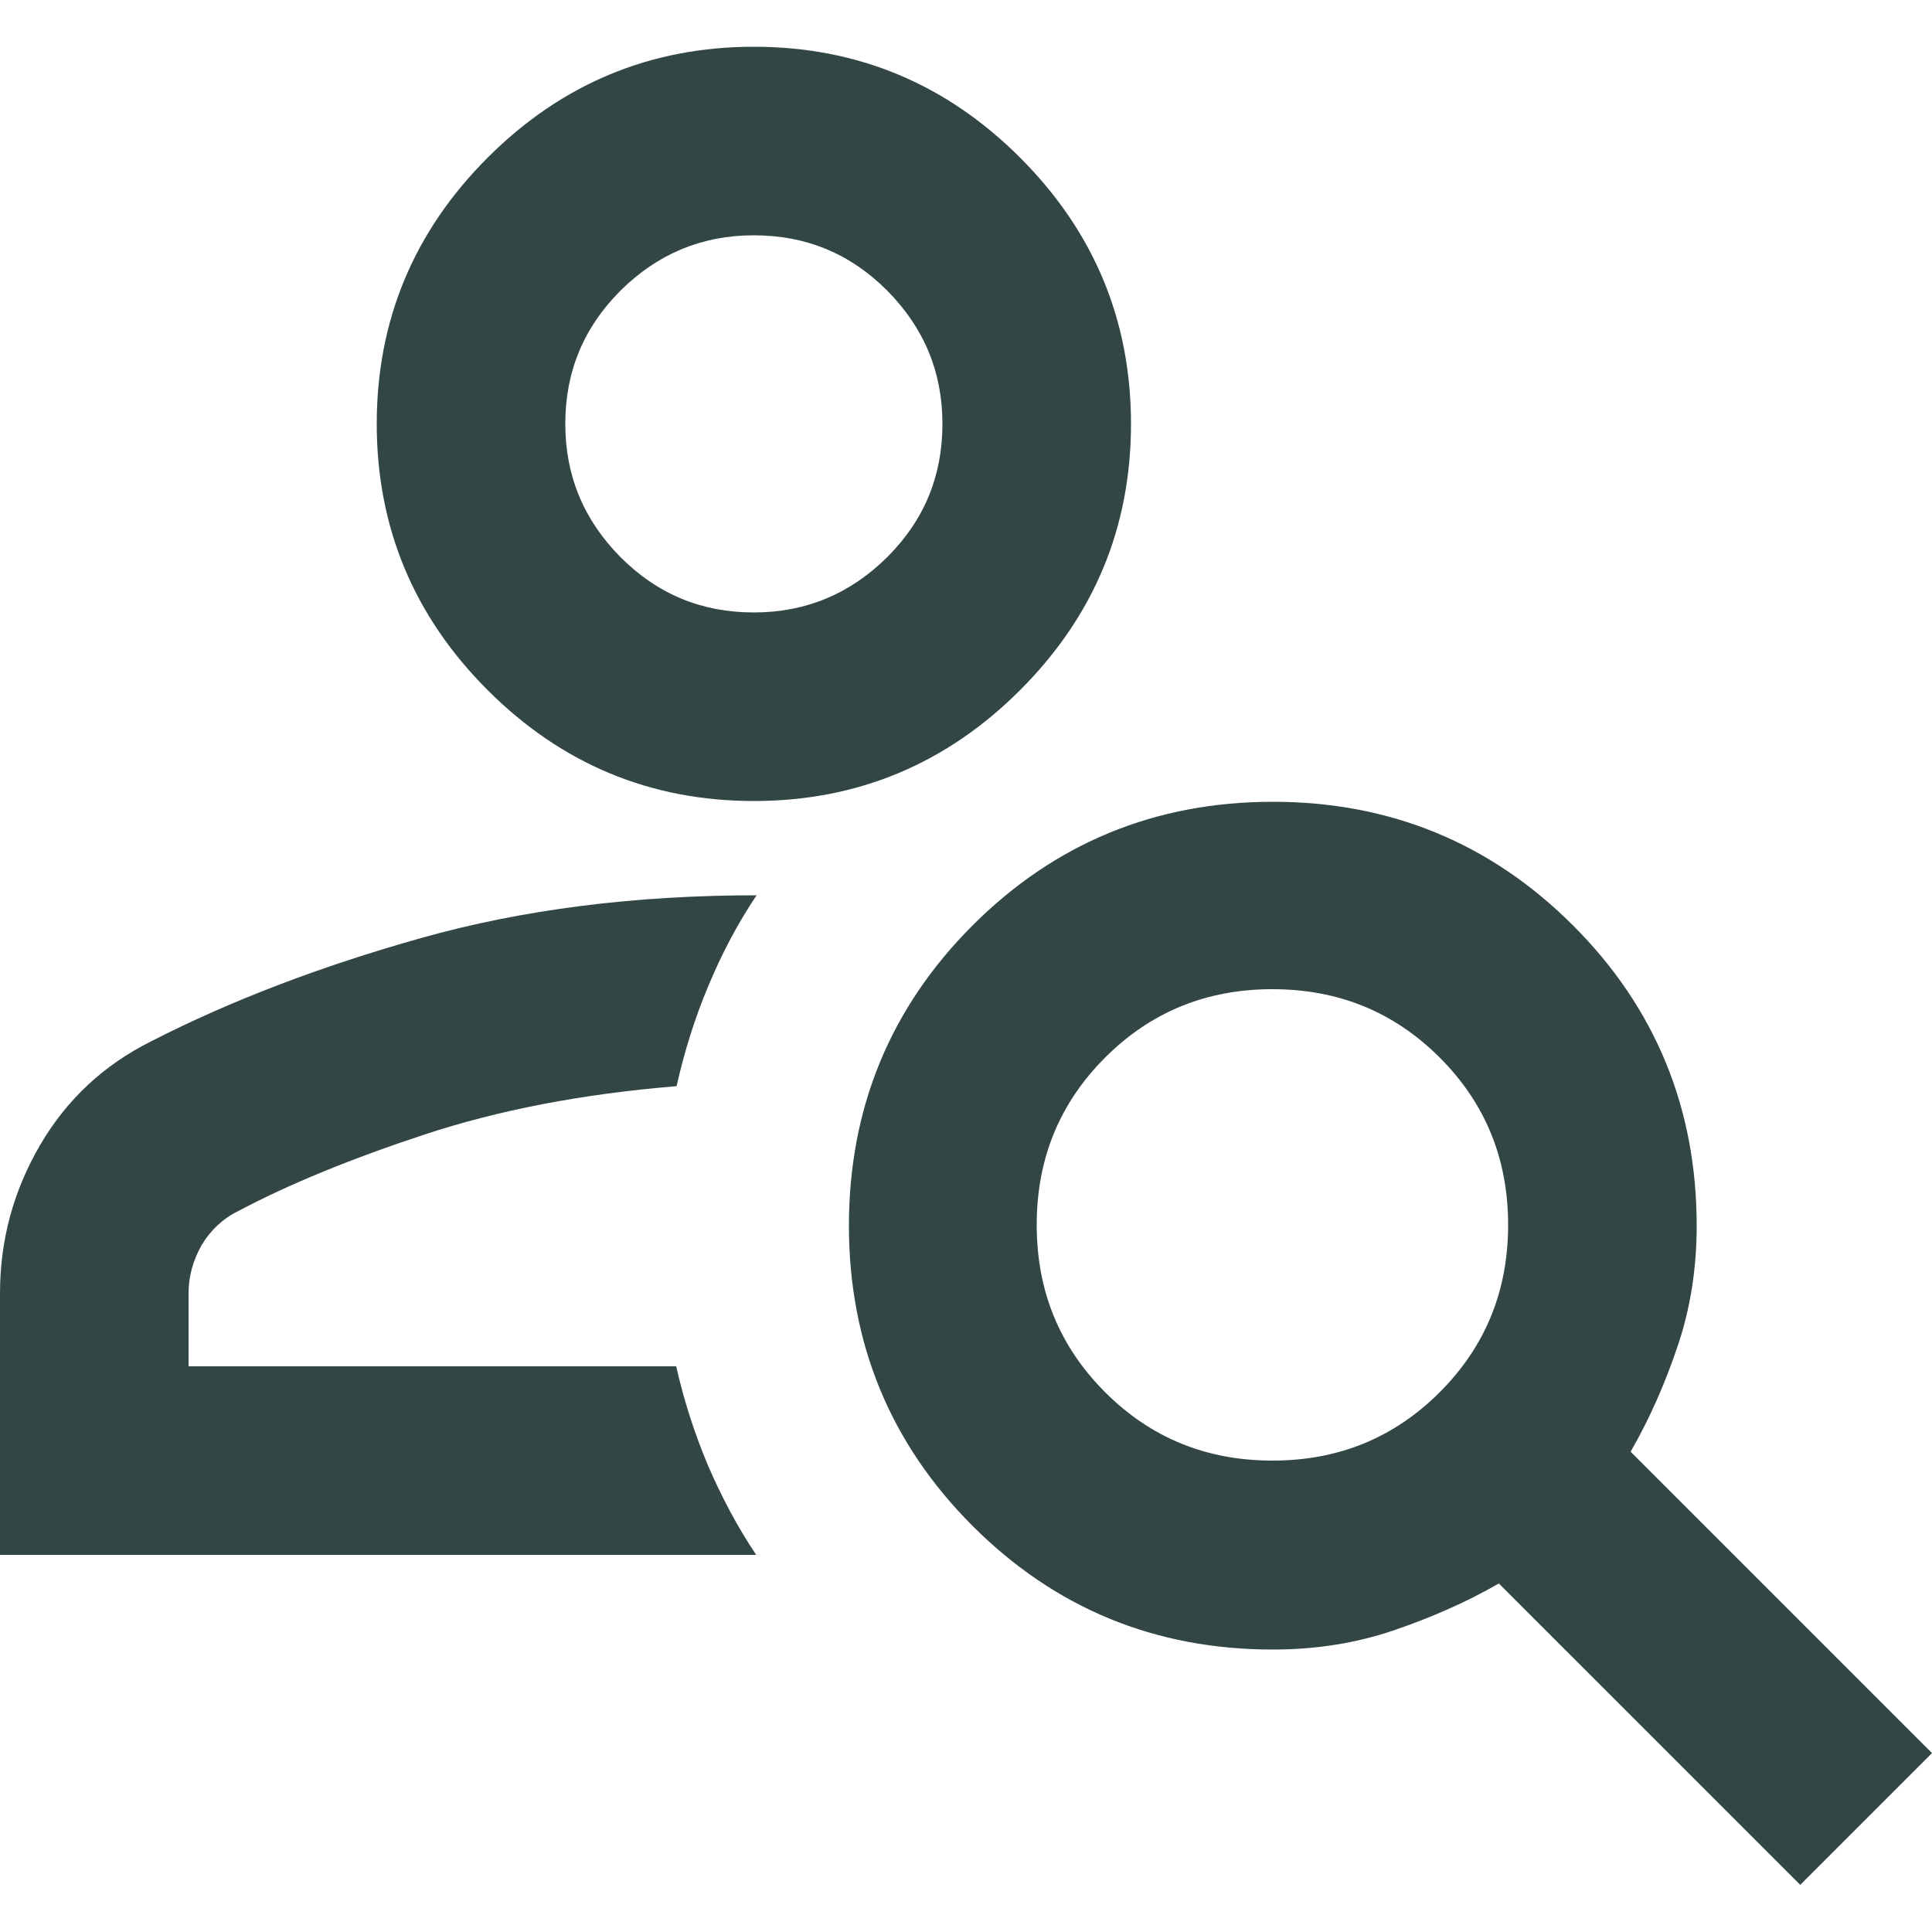 <?xml version="1.0" encoding="UTF-8"?><svg id="b" xmlns="http://www.w3.org/2000/svg" viewBox="0 0 50 50"><path d="M19.51,20.73c-2.68,0-4.98-.96-6.89-2.87-1.91-1.91-2.87-4.21-2.87-6.89s.96-4.98,2.87-6.89c1.91-1.91,4.21-2.87,6.89-2.87s4.98.96,6.89,2.87c1.91,1.91,2.87,4.21,2.87,6.89s-.96,4.98-2.87,6.89c-1.91,1.91-4.21,2.87-6.89,2.87ZM19.51,15.85c1.34,0,2.49-.48,3.45-1.43.96-.96,1.43-2.1,1.43-3.45s-.48-2.49-1.43-3.45c-.96-.96-2.1-1.43-3.45-1.43s-2.49.48-3.45,1.43c-.96.96-1.43,2.1-1.43,3.45s.48,2.49,1.43,3.45c.96.96,2.1,1.43,3.45,1.43ZM46.59,48.78l-7.8-7.8c-.85.49-1.77.89-2.74,1.22-.98.33-2.01.49-3.11.49-3.05,0-5.64-1.07-7.77-3.2-2.13-2.13-3.2-4.73-3.2-7.77s1.07-5.64,3.2-7.77c2.13-2.13,4.73-3.2,7.77-3.2s5.64,1.07,7.77,3.2c2.13,2.13,3.2,4.73,3.2,7.77,0,1.1-.16,2.13-.49,3.11-.33.98-.73,1.89-1.22,2.74l7.8,7.8-3.41,3.41ZM32.93,37.8c1.71,0,3.15-.59,4.33-1.77,1.18-1.18,1.77-2.62,1.77-4.33s-.59-3.15-1.77-4.33-2.62-1.77-4.33-1.77-3.15.59-4.33,1.77c-1.18,1.18-1.77,2.62-1.77,4.33s.59,3.15,1.77,4.33c1.18,1.18,2.62,1.77,4.33,1.77ZM0,40.24v-6.77c0-1.38.35-2.66,1.04-3.84.69-1.18,1.65-2.07,2.87-2.68,2.07-1.06,4.41-1.95,7.01-2.68,2.6-.73,5.49-1.1,8.66-1.1-.49.73-.9,1.51-1.25,2.35-.35.83-.62,1.7-.82,2.59-2.44.2-4.61.62-6.52,1.25-1.91.63-3.52,1.29-4.82,1.98-.41.2-.72.5-.95.88-.22.39-.34.8-.34,1.25v1.89h12.62c.2.89.48,1.75.82,2.56.35.81.76,1.59,1.25,2.32H0Z" style="fill:#334646; stroke-width:0px;"/></svg>